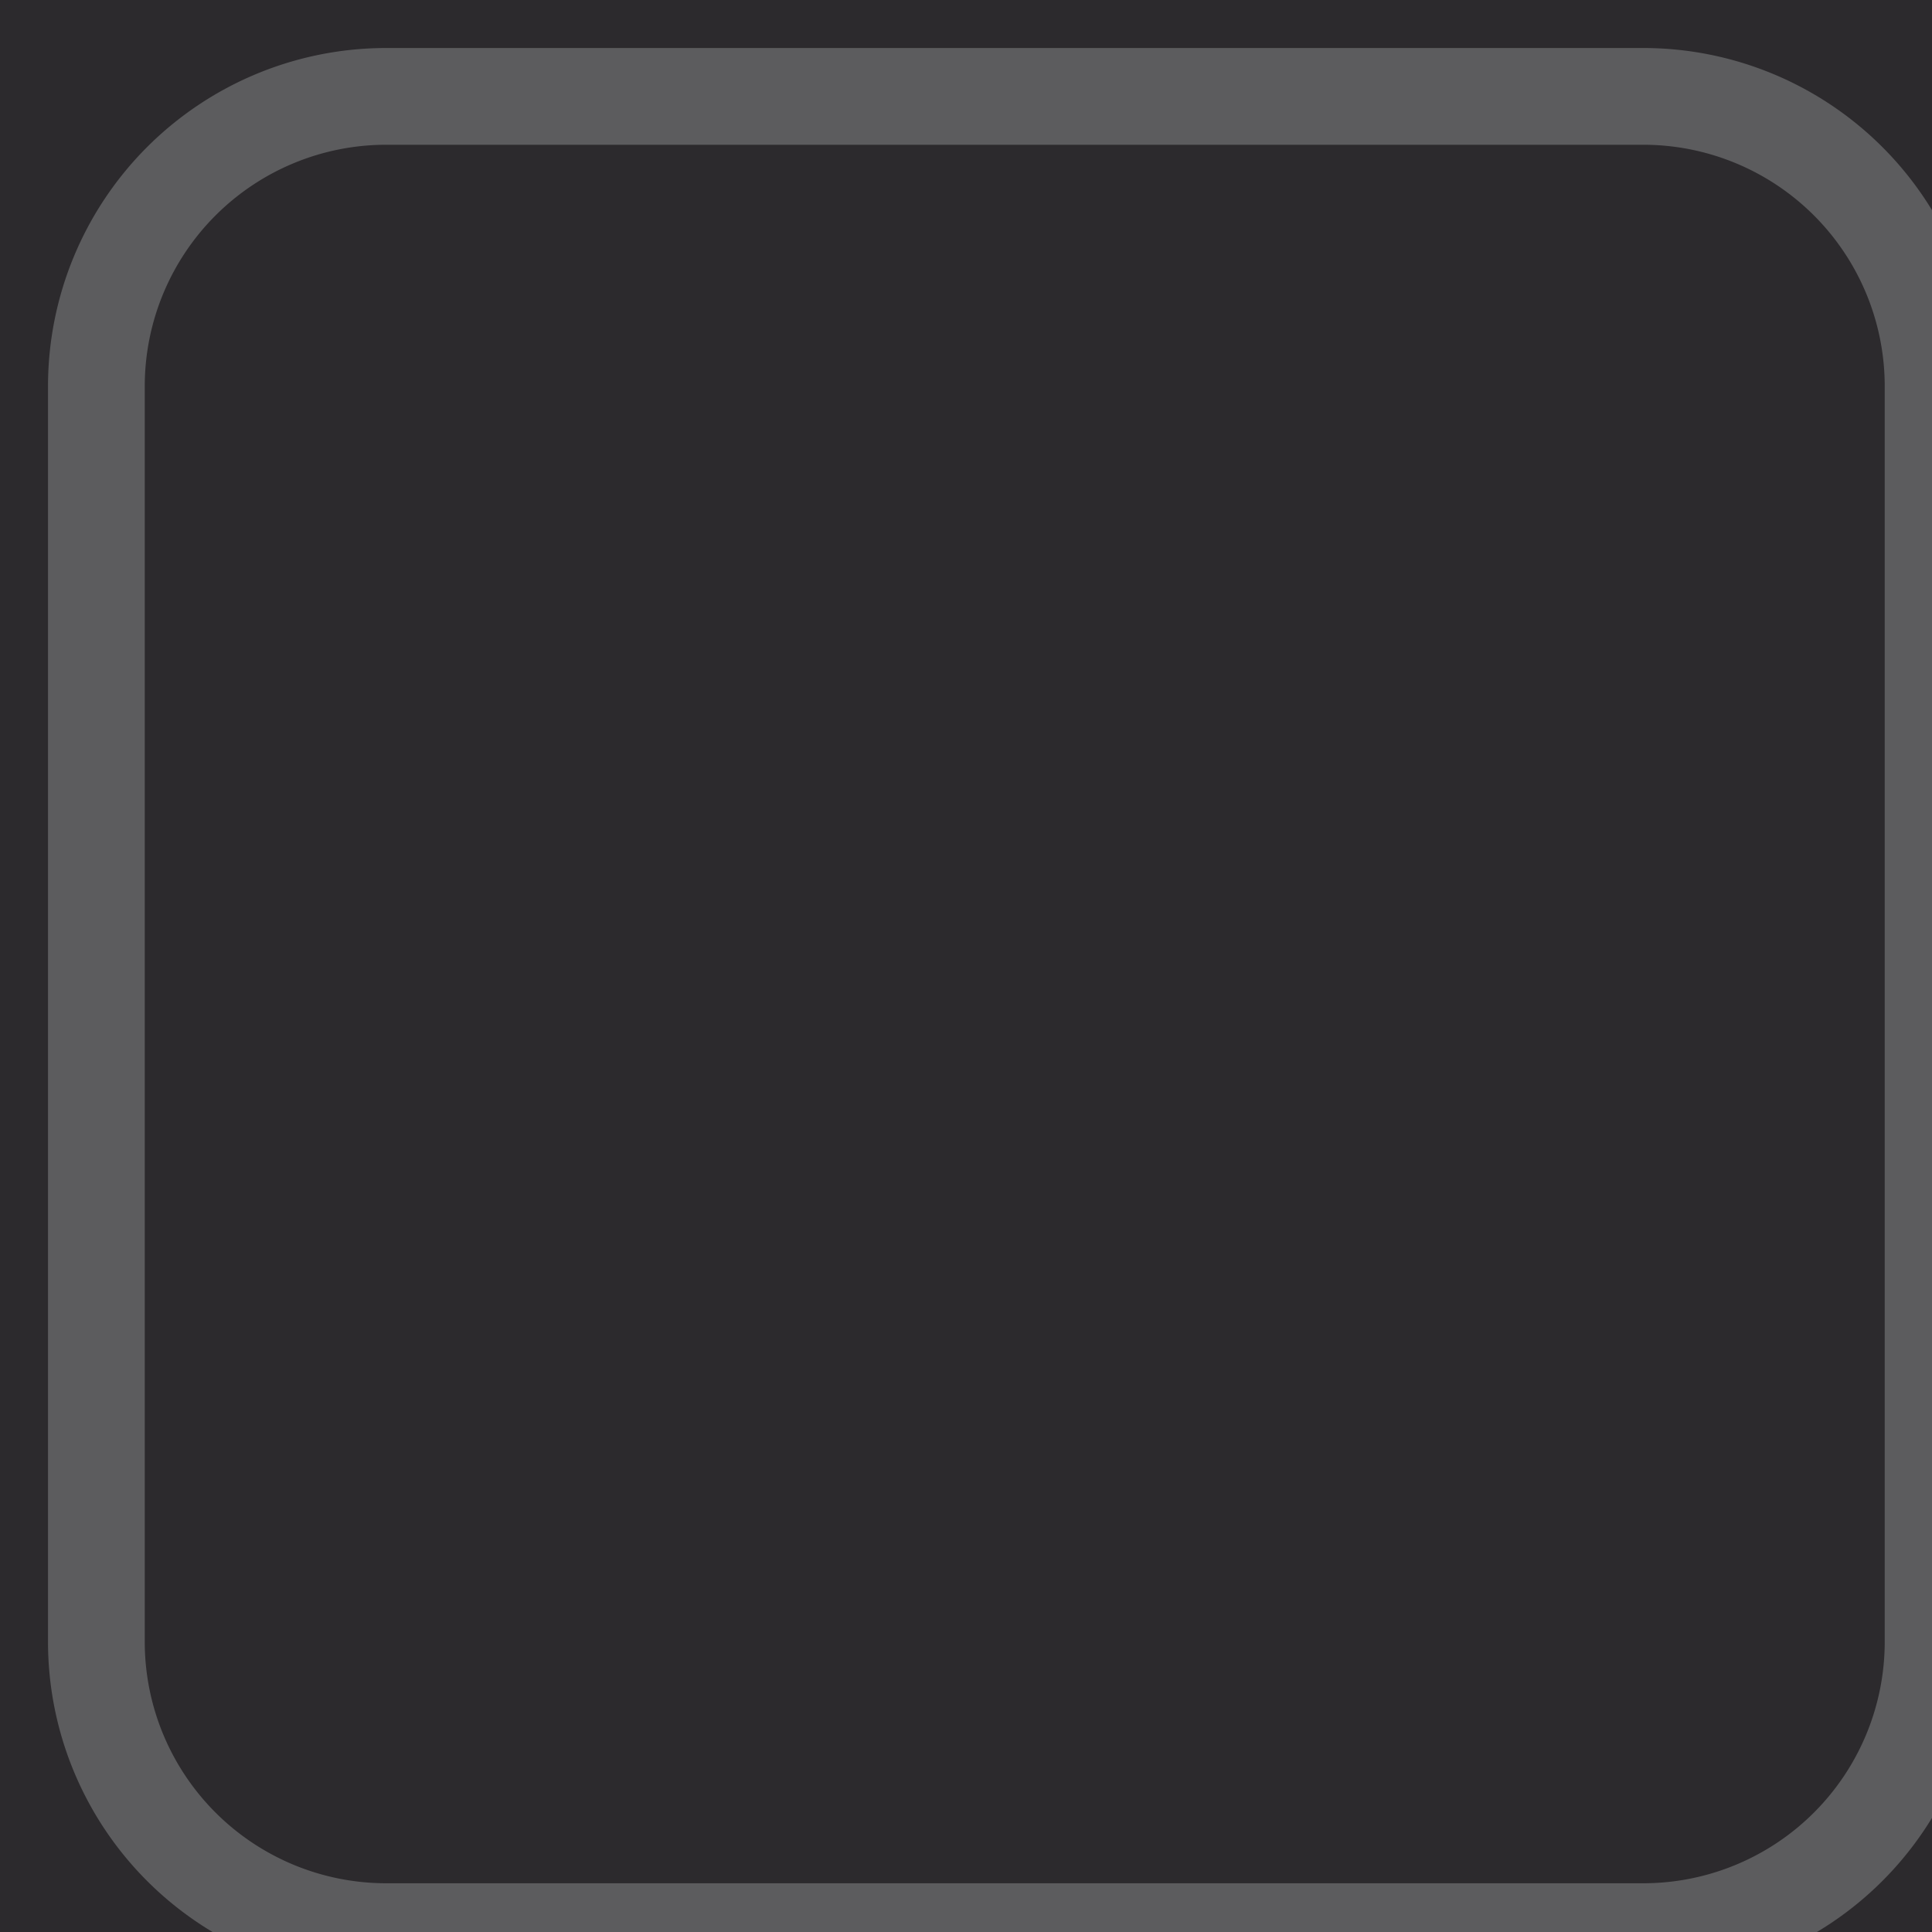<?xml version="1.0" encoding="UTF-8"?>
<!-- Created with Inkscape (http://www.inkscape.org/) -->
<svg width="20" height="20" version="1.1" viewBox="0 0 5.292 5.292" xmlns="http://www.w3.org/2000/svg">
 <rect width="5.292" height="5.292" fill="#2c2a2d"/>
 <path x="0.132" y="0.132" width="5.03" height="5.027" d="m0.926 0.132h3.443a0.794 0.794 45 0 1 0.794 0.794v3.439a0.794 0.794 135 0 1-0.794 0.794h-3.443a0.794 0.794 45 0 1-0.794-0.794v-3.439a0.794 0.794 135 0 1 0.794-0.794z" fill="none" stroke="#5c5c5e" stroke-linejoin="round" stroke-miterlimit="3" stroke-width=".265"/>
</svg>
